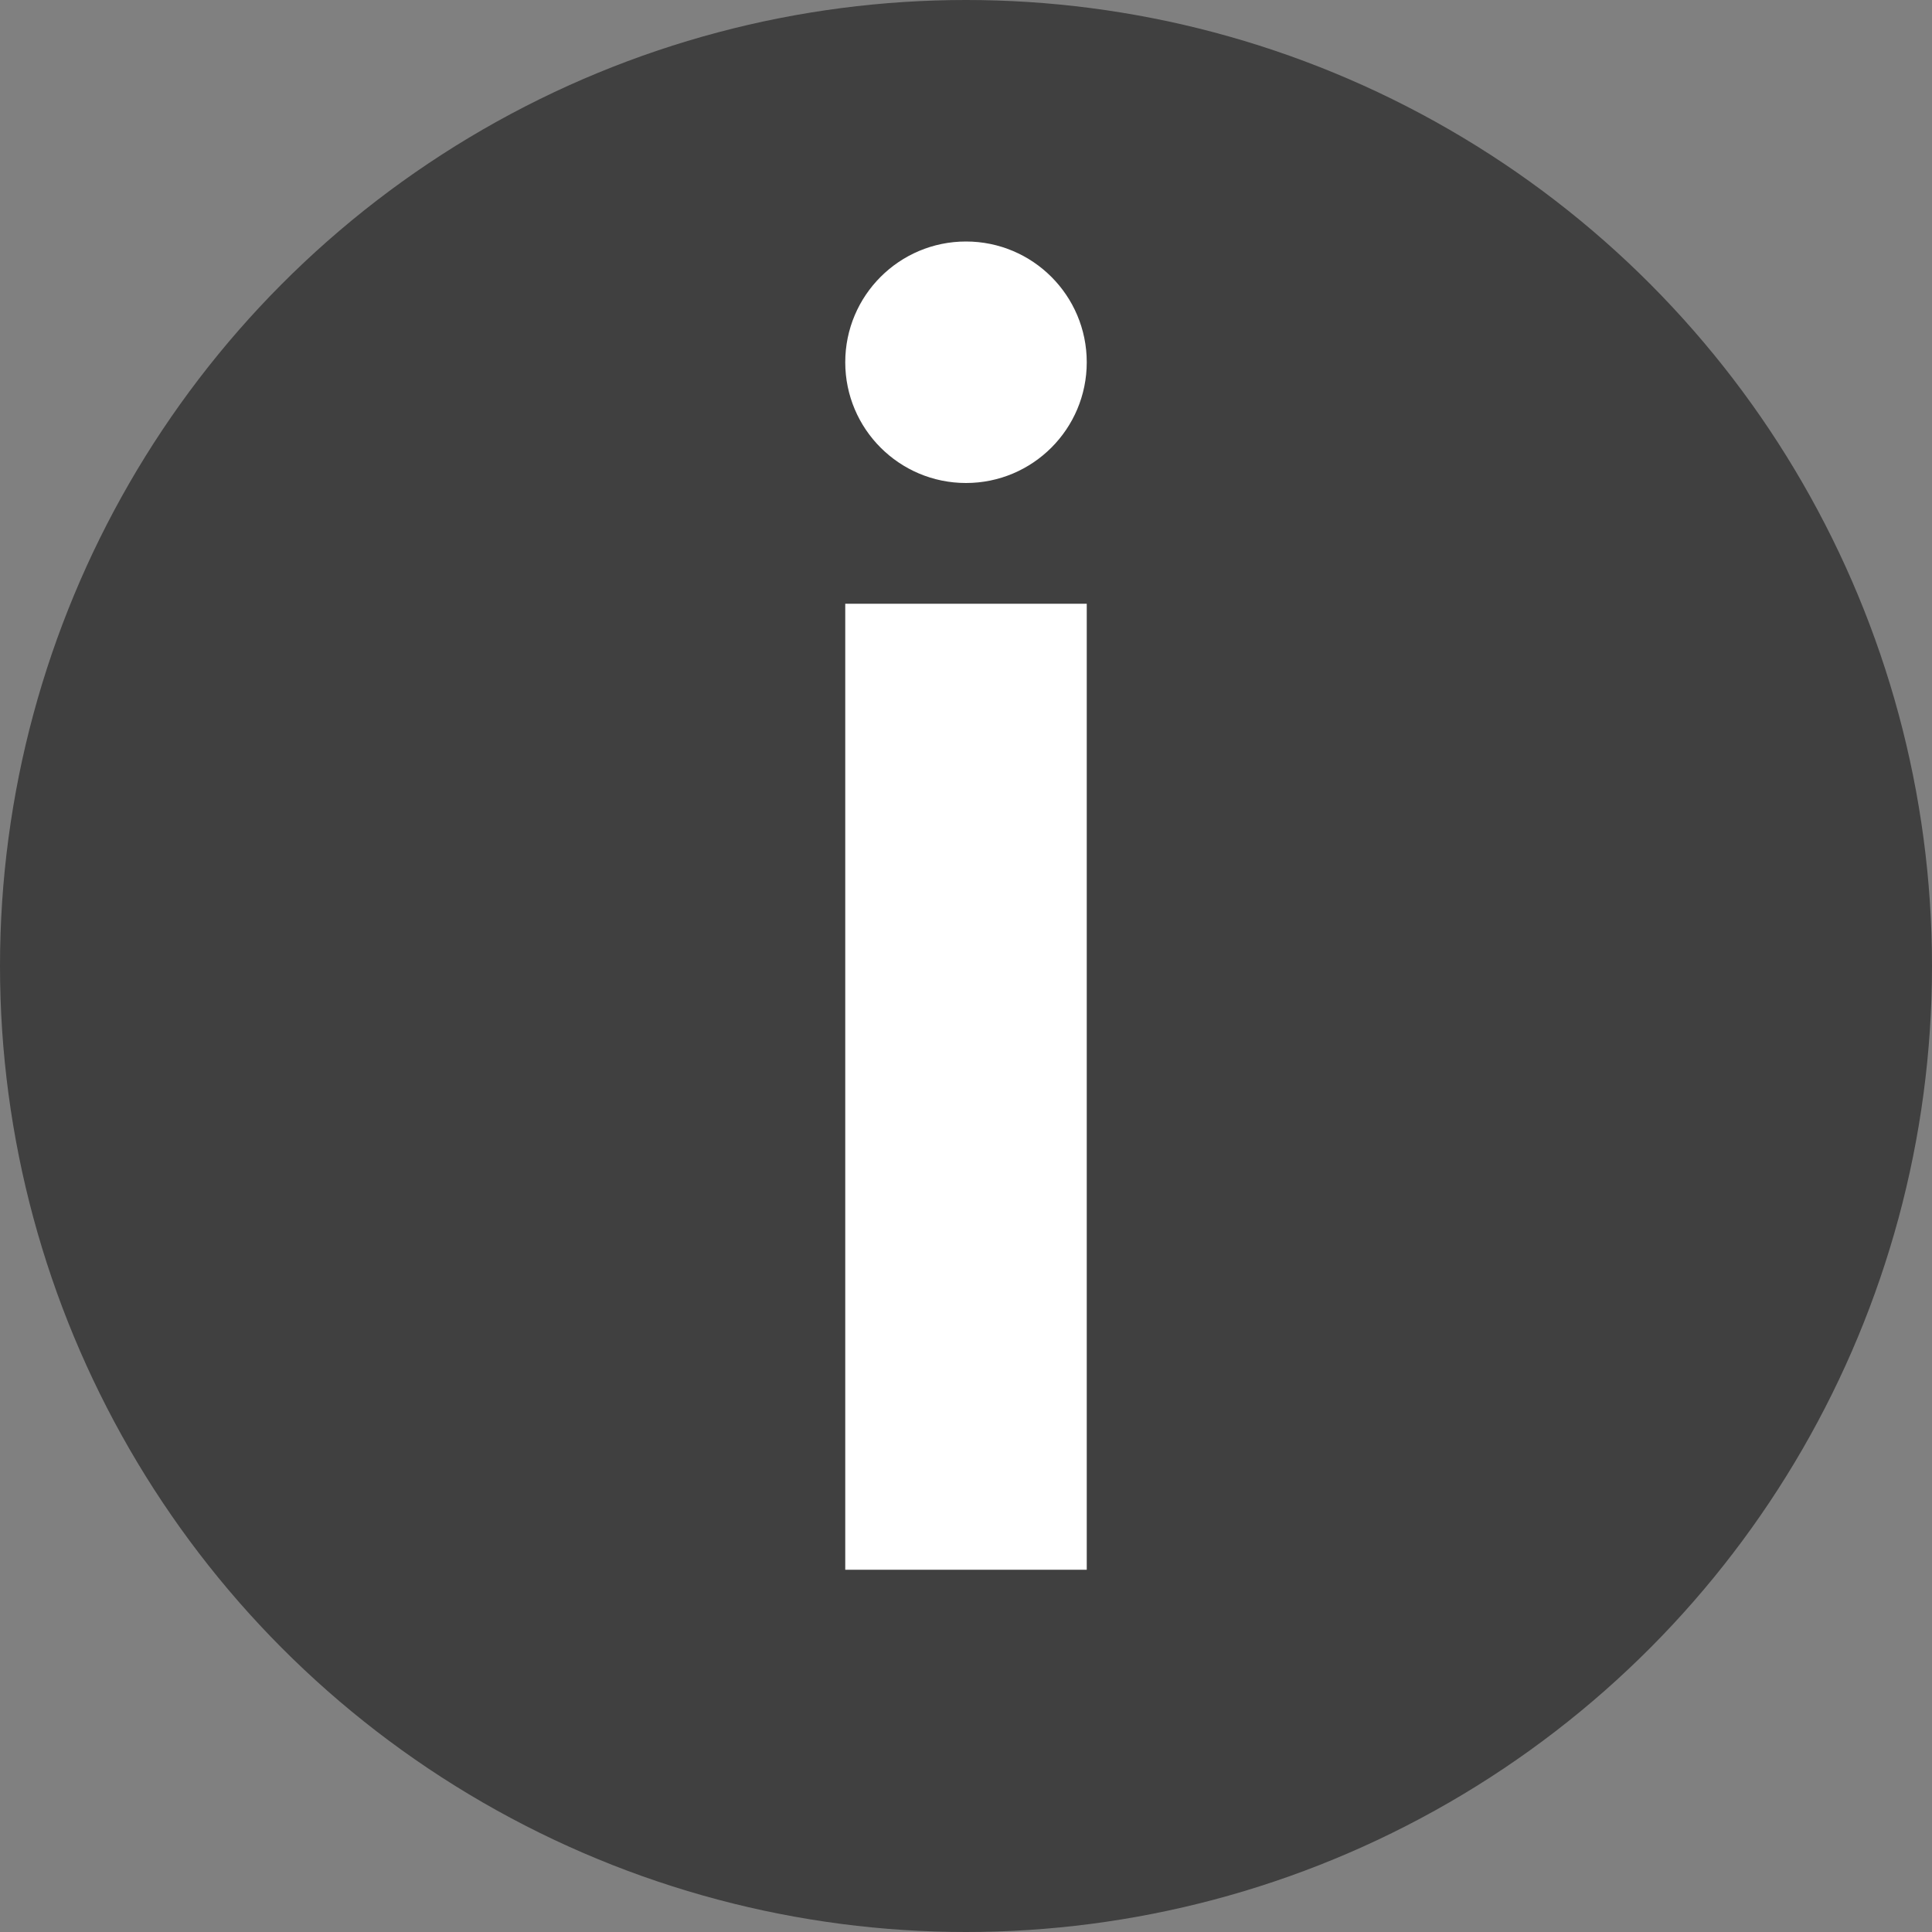 <svg version="1.1" id="Layer_1" xmlns="http://www.w3.org/2000/svg" xmlns:xlink="http://www.w3.org/1999/xlink" x="0px" y="0px"
	 width="32px" height="32px" viewBox="0 0 32 32" xml:space="preserve">
  <rect x="0" y="0" width="32" height="32" fill="#808080" stroke="none"/>
  <g shape-rendering="geometricPrecision" >
    <circle cx="16" cy="16" r="16" fill="rgba(64,64,64,1)"/>
    <circle cx="16" cy="6" r="2" fill="rgba(255,255,255,1)"/>
    <rect x="14" y="10" width="4" height="16" fill="rgba(255,255,255,1)"/>
  </g>
</svg>
